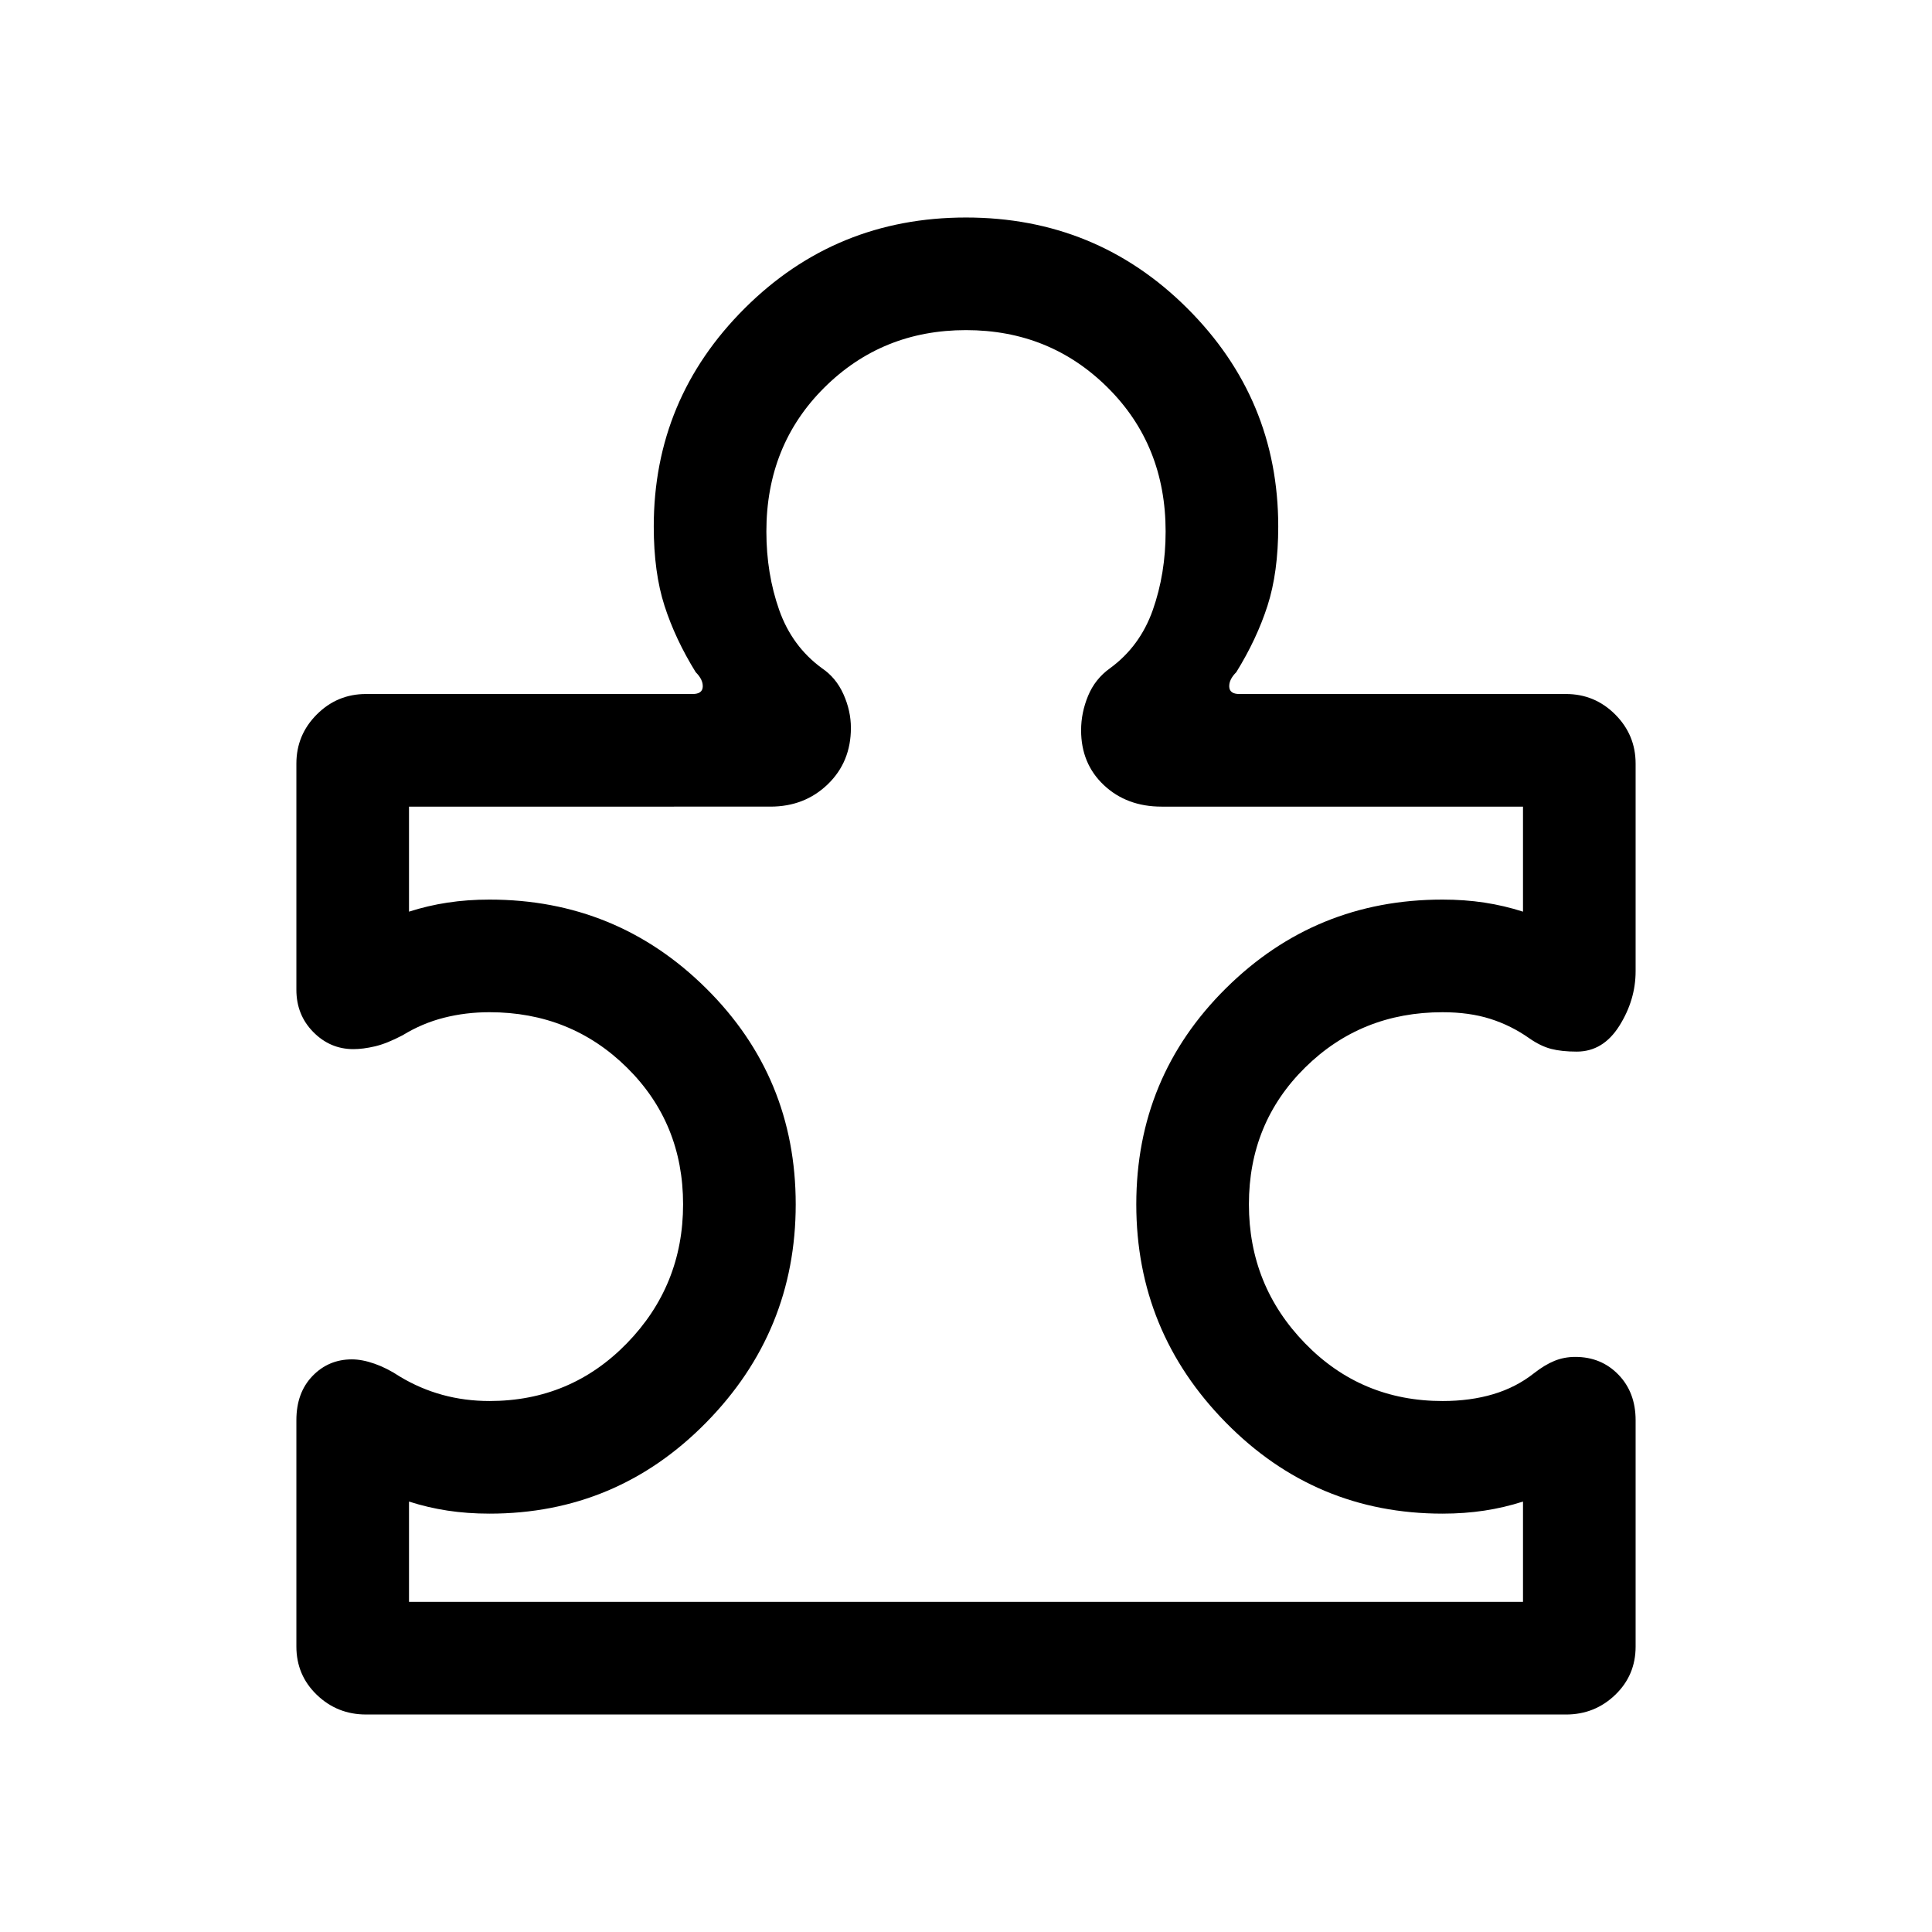 <svg xmlns="http://www.w3.org/2000/svg" height="24" viewBox="0 -960 960 960" width="24"><path d="M147.271-254.336q0-13.624 7.98-21.912 7.981-8.289 19.595-8.289 5.117 0 11.309 2.173 6.192 2.173 12.461 6.327 10.077 6.077 21.224 9.134 11.148 3.058 23.391 3.058 40.346 0 68.27-28.688 27.923-28.688 27.923-69.059 0-40.37-27.876-67.909-27.876-27.538-68.348-27.538-11.777 0-22.604 2.749-10.826 2.75-20.48 8.673-7.885 4.154-13.795 5.538-5.91 1.385-10.743 1.385-11.539 0-19.923-8.507-8.384-8.507-8.384-20.993v-112.385q0-14.266 10.153-24.42 10.154-10.153 24.423-10.153h162.309q4.846 0 5.039-3.578.192-3.577-3.501-7.269-10.154-16.404-15.5-32.981t-5.346-39.405q0-63.384 45.23-108.46 45.23-45.077 109.922-45.077 64.692 0 109.922 45.077 45.23 45.076 45.23 108.46 0 22.828-5.346 39.405t-15.5 32.981q-3.693 3.692-3.501 7.269.193 3.578 5.039 3.578h162.309q14.269 0 24.423 10.153 10.153 10.154 10.153 24.442v103.114q0 14.287-8.061 27.133-8.061 12.847-21.188 12.847-7.481 0-12.692-1.346-5.212-1.346-10.759-5.192-9.068-6.423-19.491-9.731-10.423-3.307-23.738-3.307-40.472 0-68.348 27.538-27.876 27.539-27.876 67.909 0 40.371 27.876 69.059 27.876 28.688 68.348 28.688 13.815 0 25.2-3.404 11.384-3.403 20.23-10.403 5.308-4.154 10.14-6.135 4.833-1.98 10.399-1.98 12.85 0 21.405 8.808 8.555 8.809 8.555 22.673v112.459q0 14.249-10.153 23.999-10.154 9.75-24.423 9.75H181.847q-14.269 0-24.423-9.771-10.153-9.771-10.153-24.02v-112.467Zm55.96 90.298h553.538v-49.847q-9.307 3-19.189 4.5-9.881 1.5-20.811 1.5-63.153 0-107.653-45.256-44.5-45.256-44.5-108.442 0-63.186 44.5-107.301Q653.616-513 716.742-513q11.027 0 20.873 1.5 9.847 1.5 19.154 4.5v-52.192H577.192q-17.307 0-28.654-10.654-11.346-10.654-11.346-27.282 0-8.757 3.481-17.141 3.481-8.385 10.904-13.693 14.885-10.884 21.25-28.942t6.365-38.994q0-42.871-28.75-71.467-28.75-28.597-70.442-28.597-41.692 0-70.442 28.597-28.75 28.596-28.75 71.467 0 20.936 6.365 38.994t21.25 28.942q7.006 4.71 10.696 12.947 3.689 8.237 3.689 16.703 0 16.927-11.5 28.024-11.5 11.096-28.5 11.096H203.231V-507q9.307-3 19.189-4.5 9.881-1.5 20.811-1.5 63.153 0 107.653 44.116 44.5 44.115 44.5 107.301t-44.5 108.442q-44.5 45.256-107.626 45.256-11.027 0-20.873-1.5-9.847-1.5-19.154-4.5v49.847ZM480-480Z"/></svg>